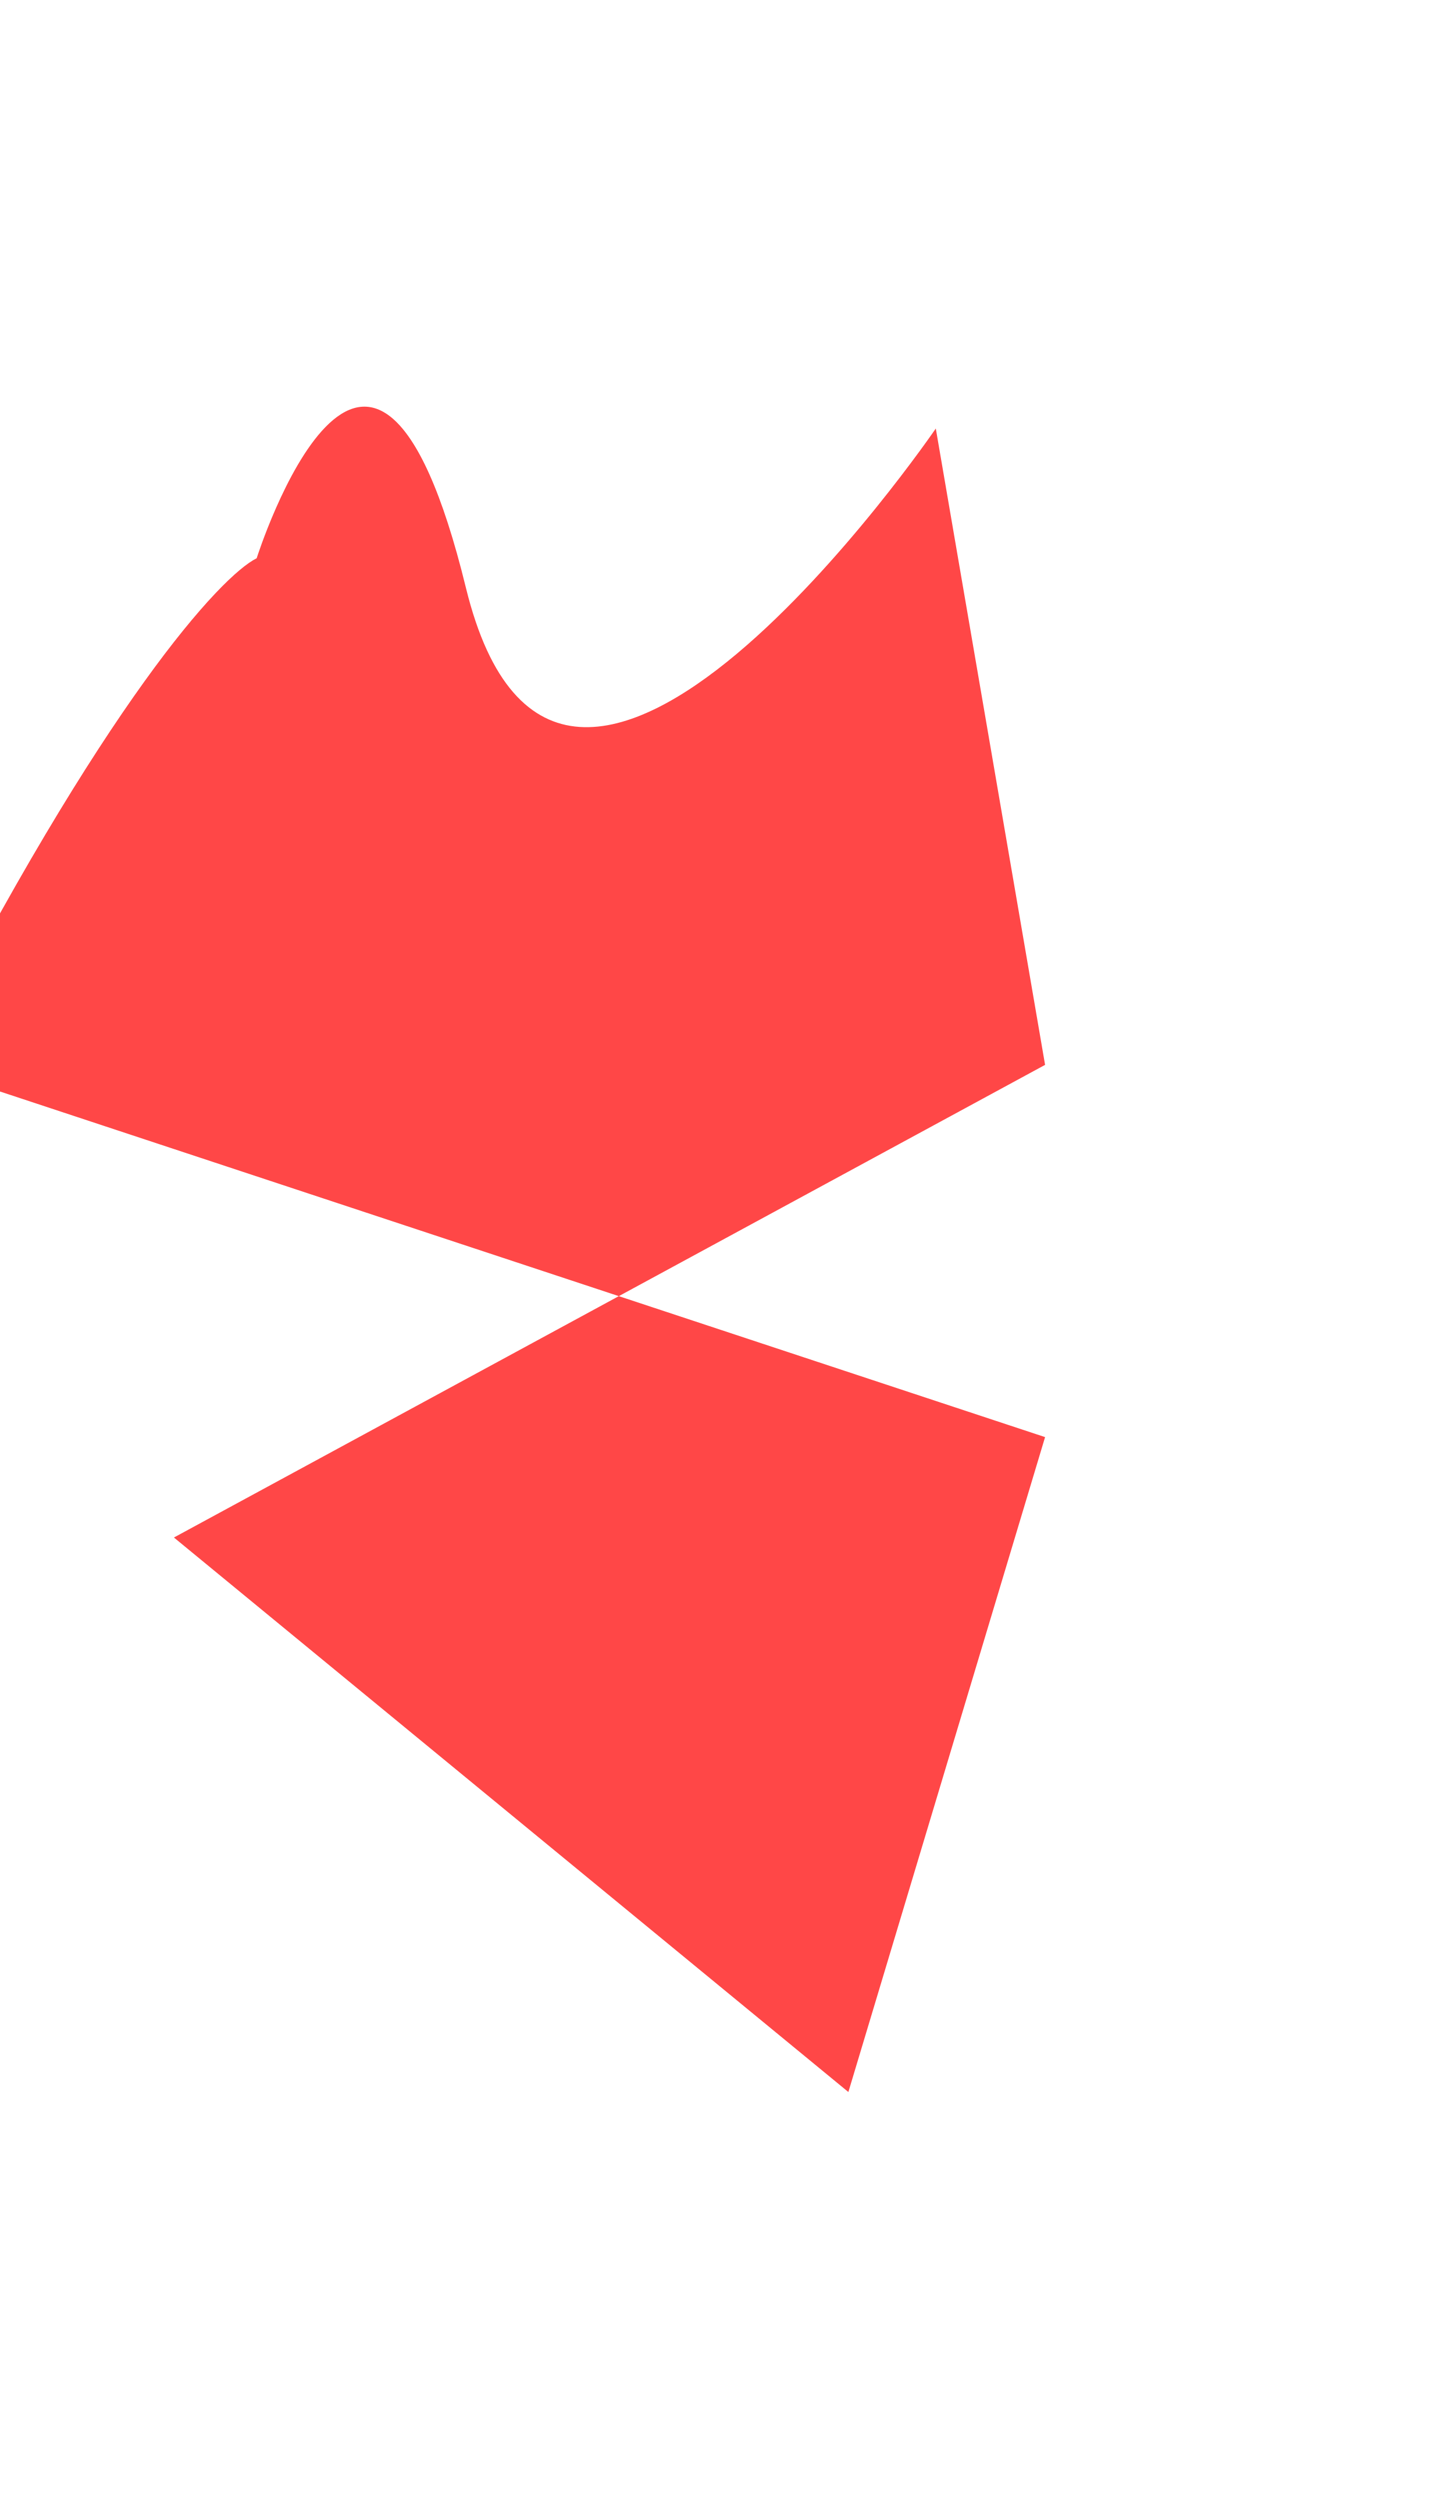 <svg width="334" height="574" viewBox="0 0 334 574" fill="none" xmlns="http://www.w3.org/2000/svg">
<g filter="url(#filter0_f_397_5078)">
<path d="M-18.505 244.471C23.957 161.069 50.83 132.181 58.959 128.163C58.959 128.163 85.139 45.541 107.015 134.9C128.892 224.259 214.963 98.376 214.963 98.376L240.067 244.471L142.146 297.567L240.067 329.93L194.88 480.281L39.952 352.979L142.146 297.567L-18.505 244.471Z" fill="#FF4747"/>
</g>
<defs>
<filter id="filter0_f_397_5078" x="-111.505" y="0.359" width="444.572" height="572.922" filterUnits="userSpaceOnUse" color-interpolation-filters="sRGB">
<feFlood flood-opacity="0" result="BackgroundImageFix"/>
<feBlend mode="normal" in="SourceGraphic" in2="BackgroundImageFix" result="shape"/>
<feGaussianBlur stdDeviation="46.5" result="effect1_foregroundBlur_397_5078"/>
</filter>
</defs>
</svg>
